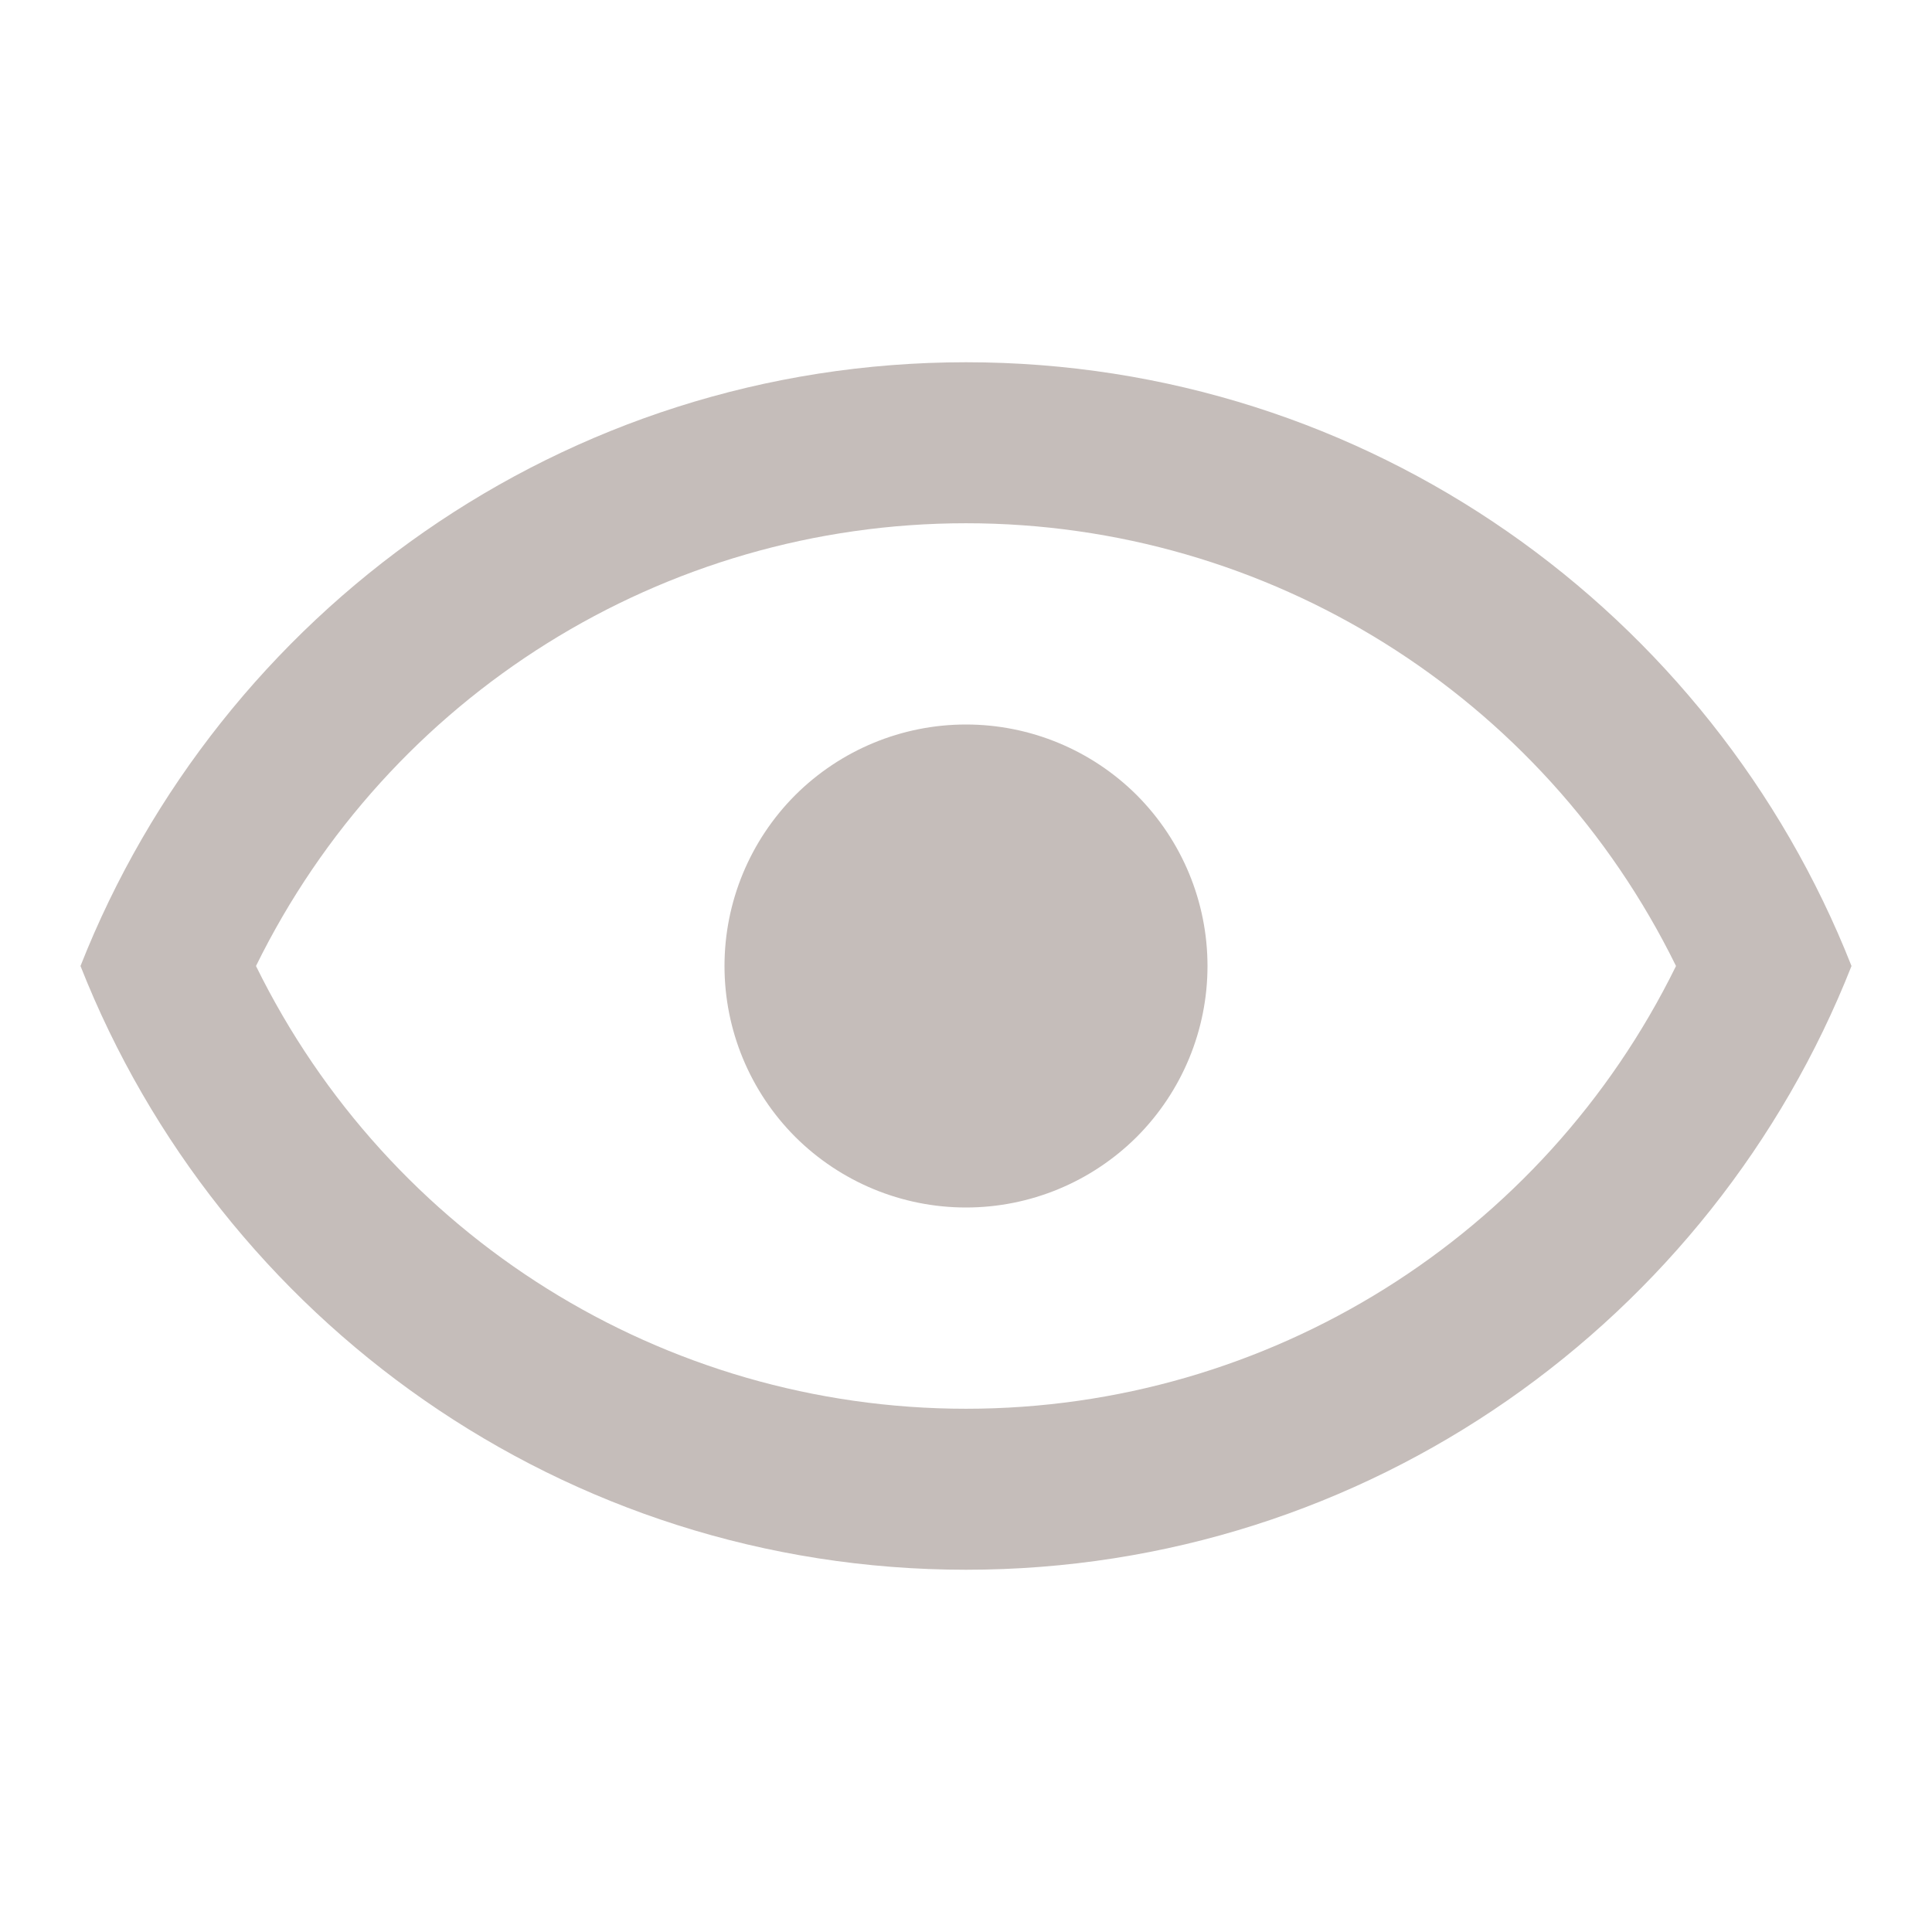 <svg width="12" height="12" viewBox="0 0 12 12" fill="none" xmlns="http://www.w3.org/2000/svg">
<path d="M6 4.5C6.398 4.5 6.779 4.658 7.061 4.939C7.342 5.221 7.5 5.602 7.5 6C7.5 6.398 7.342 6.779 7.061 7.061C6.779 7.342 6.398 7.5 6 7.5C5.602 7.5 5.221 7.342 4.939 7.061C4.658 6.779 4.5 6.398 4.5 6C4.5 5.602 4.658 5.221 4.939 4.939C5.221 4.658 5.602 4.5 6 4.5ZM6 2.25C8.5 2.25 10.635 3.805 11.5 6C10.635 8.195 8.5 9.75 6 9.75C3.5 9.75 1.365 8.195 0.5 6C1.365 3.805 3.5 2.25 6 2.25ZM1.59 6C2.415 7.68 4.12 8.75 6 8.75C7.88 8.75 9.585 7.68 10.41 6C9.585 4.32 7.88 3.25 6 3.25C4.12 3.25 2.415 4.32 1.59 6Z" fill="#C5BDBA"/>
</svg>
